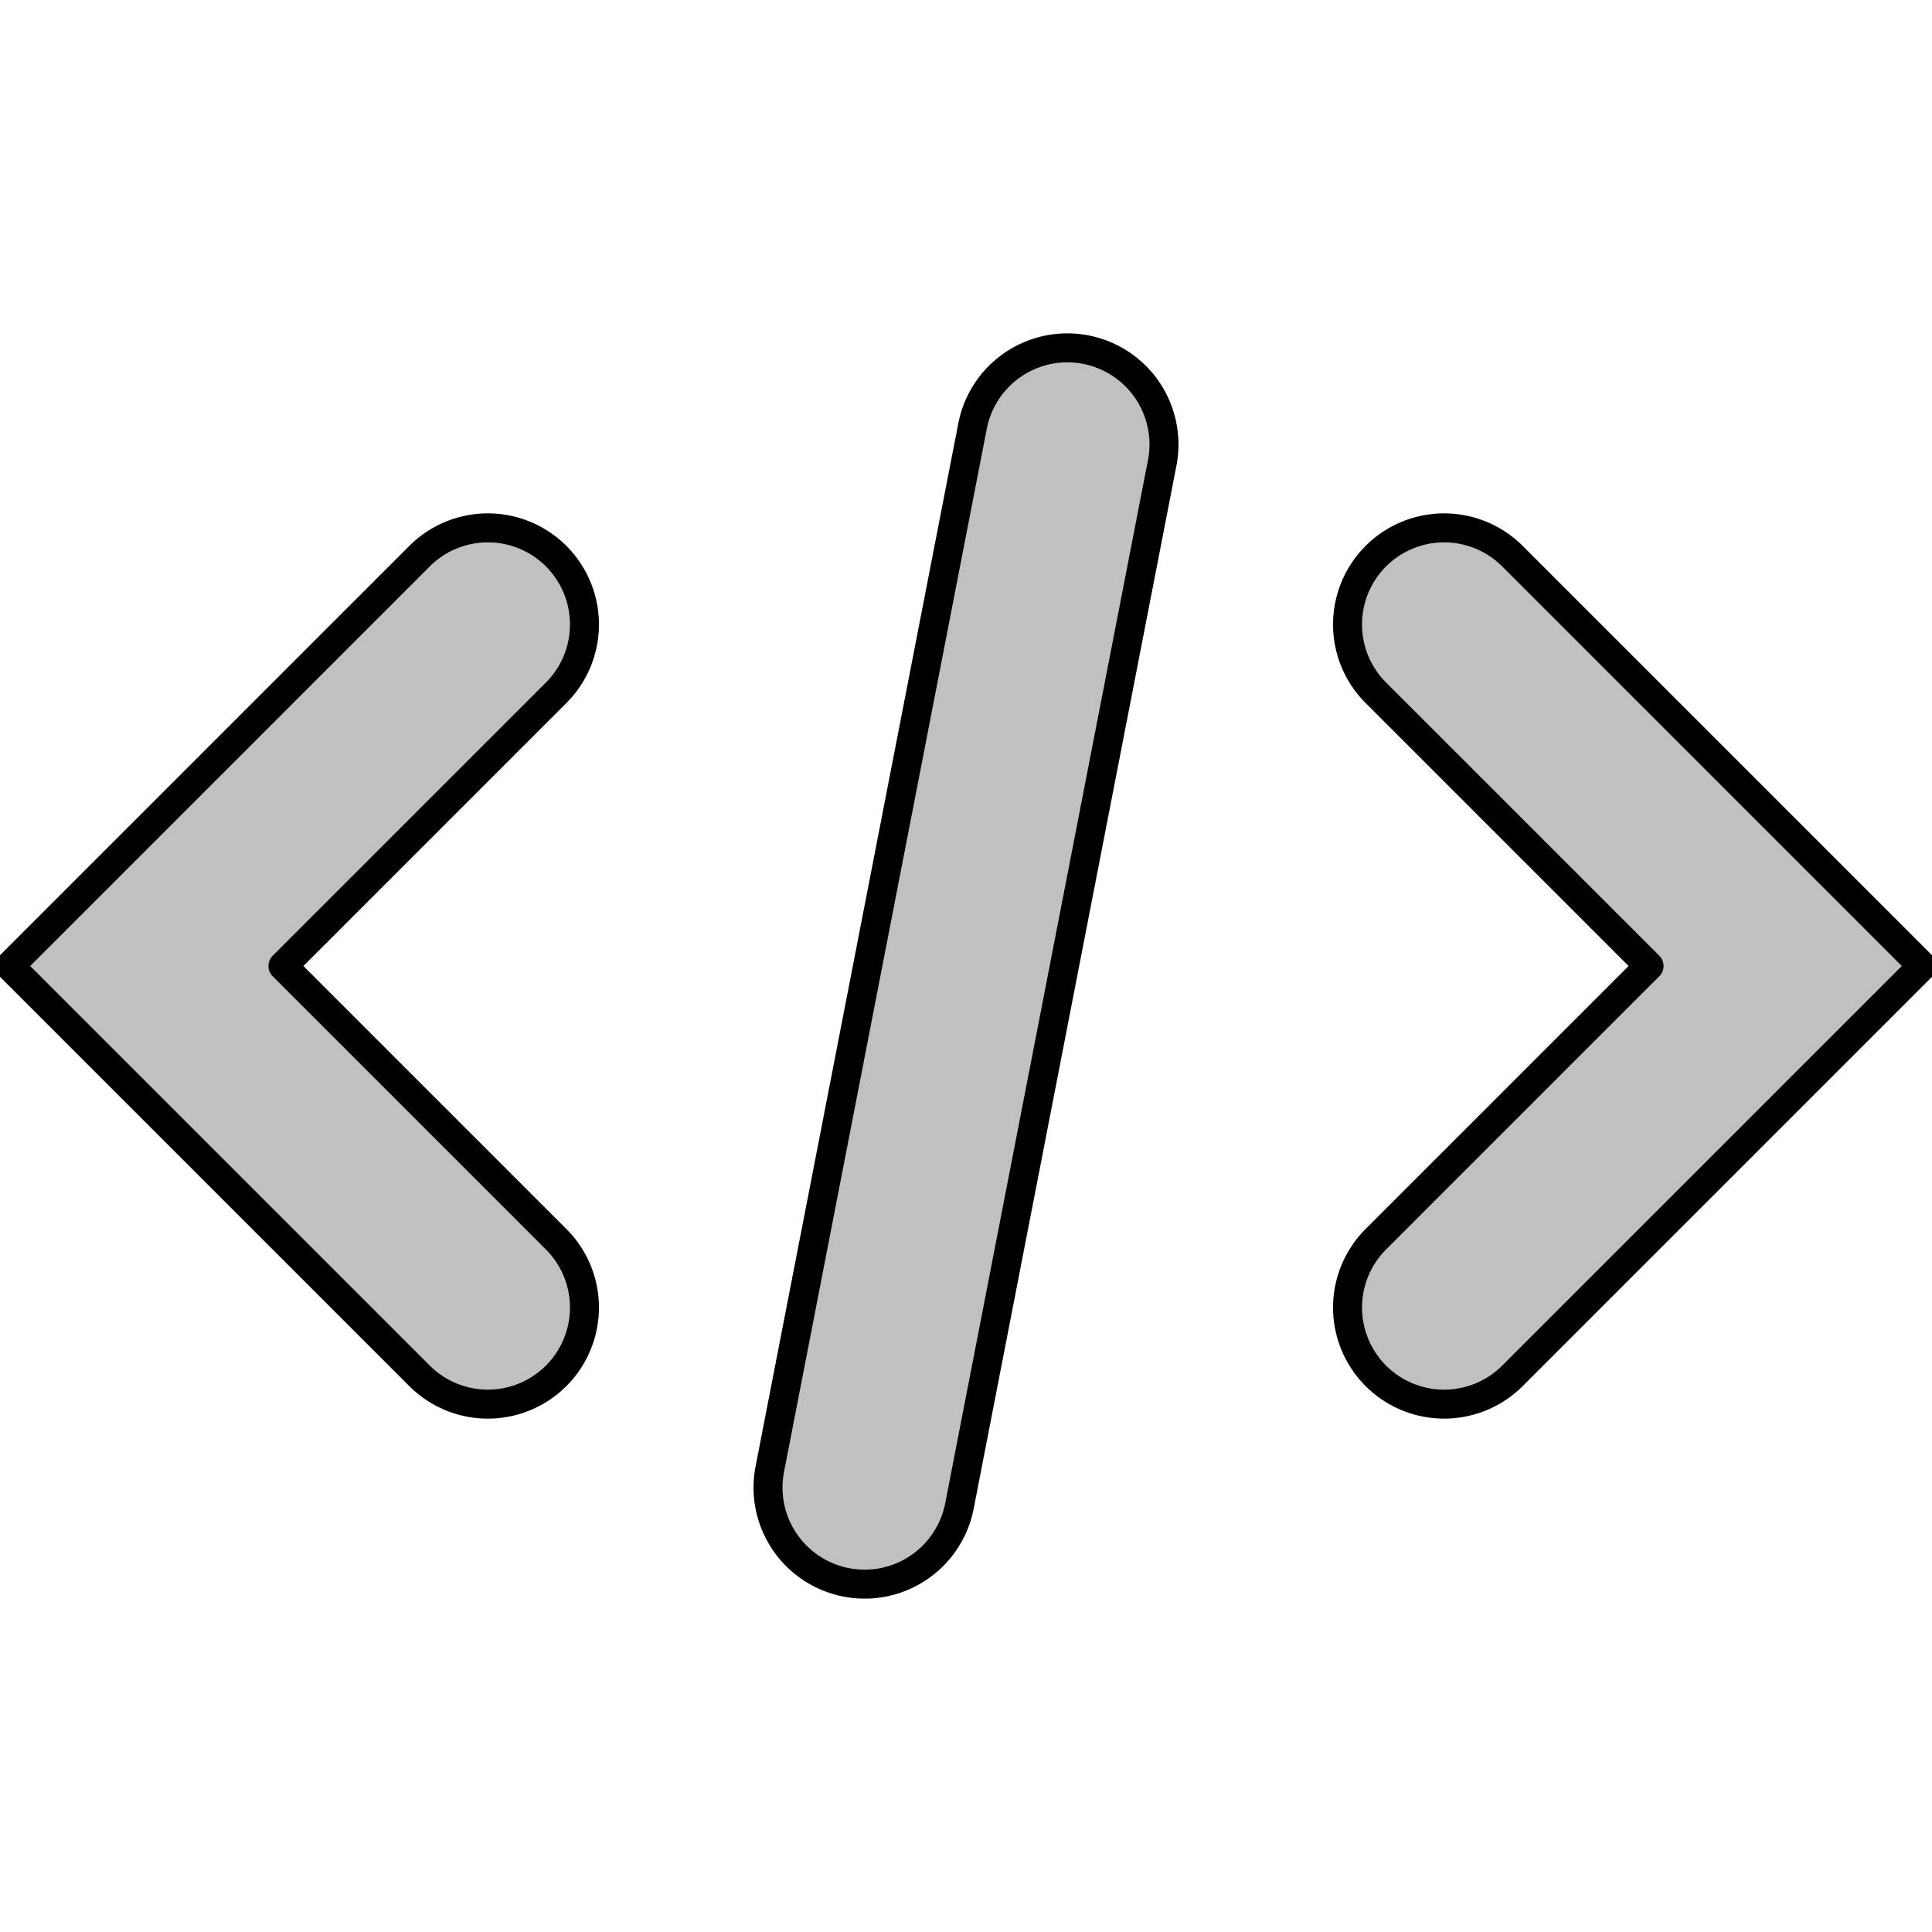<?xml version="1.0" encoding="UTF-8"?>
<!DOCTYPE svg PUBLIC "-//W3C//DTD SVG 1.1//EN"
    "http://www.w3.org/Graphics/SVG/1.1/DTD/svg11.dtd">

<svg viewBox="-1 -1 2 2" height="100px" width="100px" xmlns="http://www.w3.org/2000/svg" xmlns:xlink="http://www.w3.org/1999/xlink">
    <g class="HaskellSvgIcons__xmlCode" fill="silver" stroke="black" stroke-width="0.03">
        <defs>
            <path id="HaskellSvgIcons-xmlCode-triangle" d="M 0.5,0.5 L 0.1,0.5 A 9.999999999999998e-2,9.999999999999998e-2 0.0 1,0 0.1,0.7 L 0.7,0.7 L 0.7,0.1 A 9.999999999999998e-2,9.999999999999998e-2 0.0 1,0 0.5,0.1 Z" stroke-linejoin="round" />
        </defs>
        <use xlink:href="#HaskellSvgIcons-xmlCode-triangle" transform="rotate(315,0,0)" />
        <use xlink:href="#HaskellSvgIcons-xmlCode-triangle" transform="rotate(135,0,0)" />
        <path d="M -9.999999999999998e-2,0.55 A 9.999999999999998e-2,9.999999999999998e-2 0.0 1,0 9.999999999999998e-2,0.55 L 9.999999999999998e-2,-0.55 A 9.999999999999998e-2,9.999999999999998e-2 0.0 1,0 -9.999999999999998e-2,-0.55 Z" transform="rotate(11,0,0)" />
    </g>
</svg>
